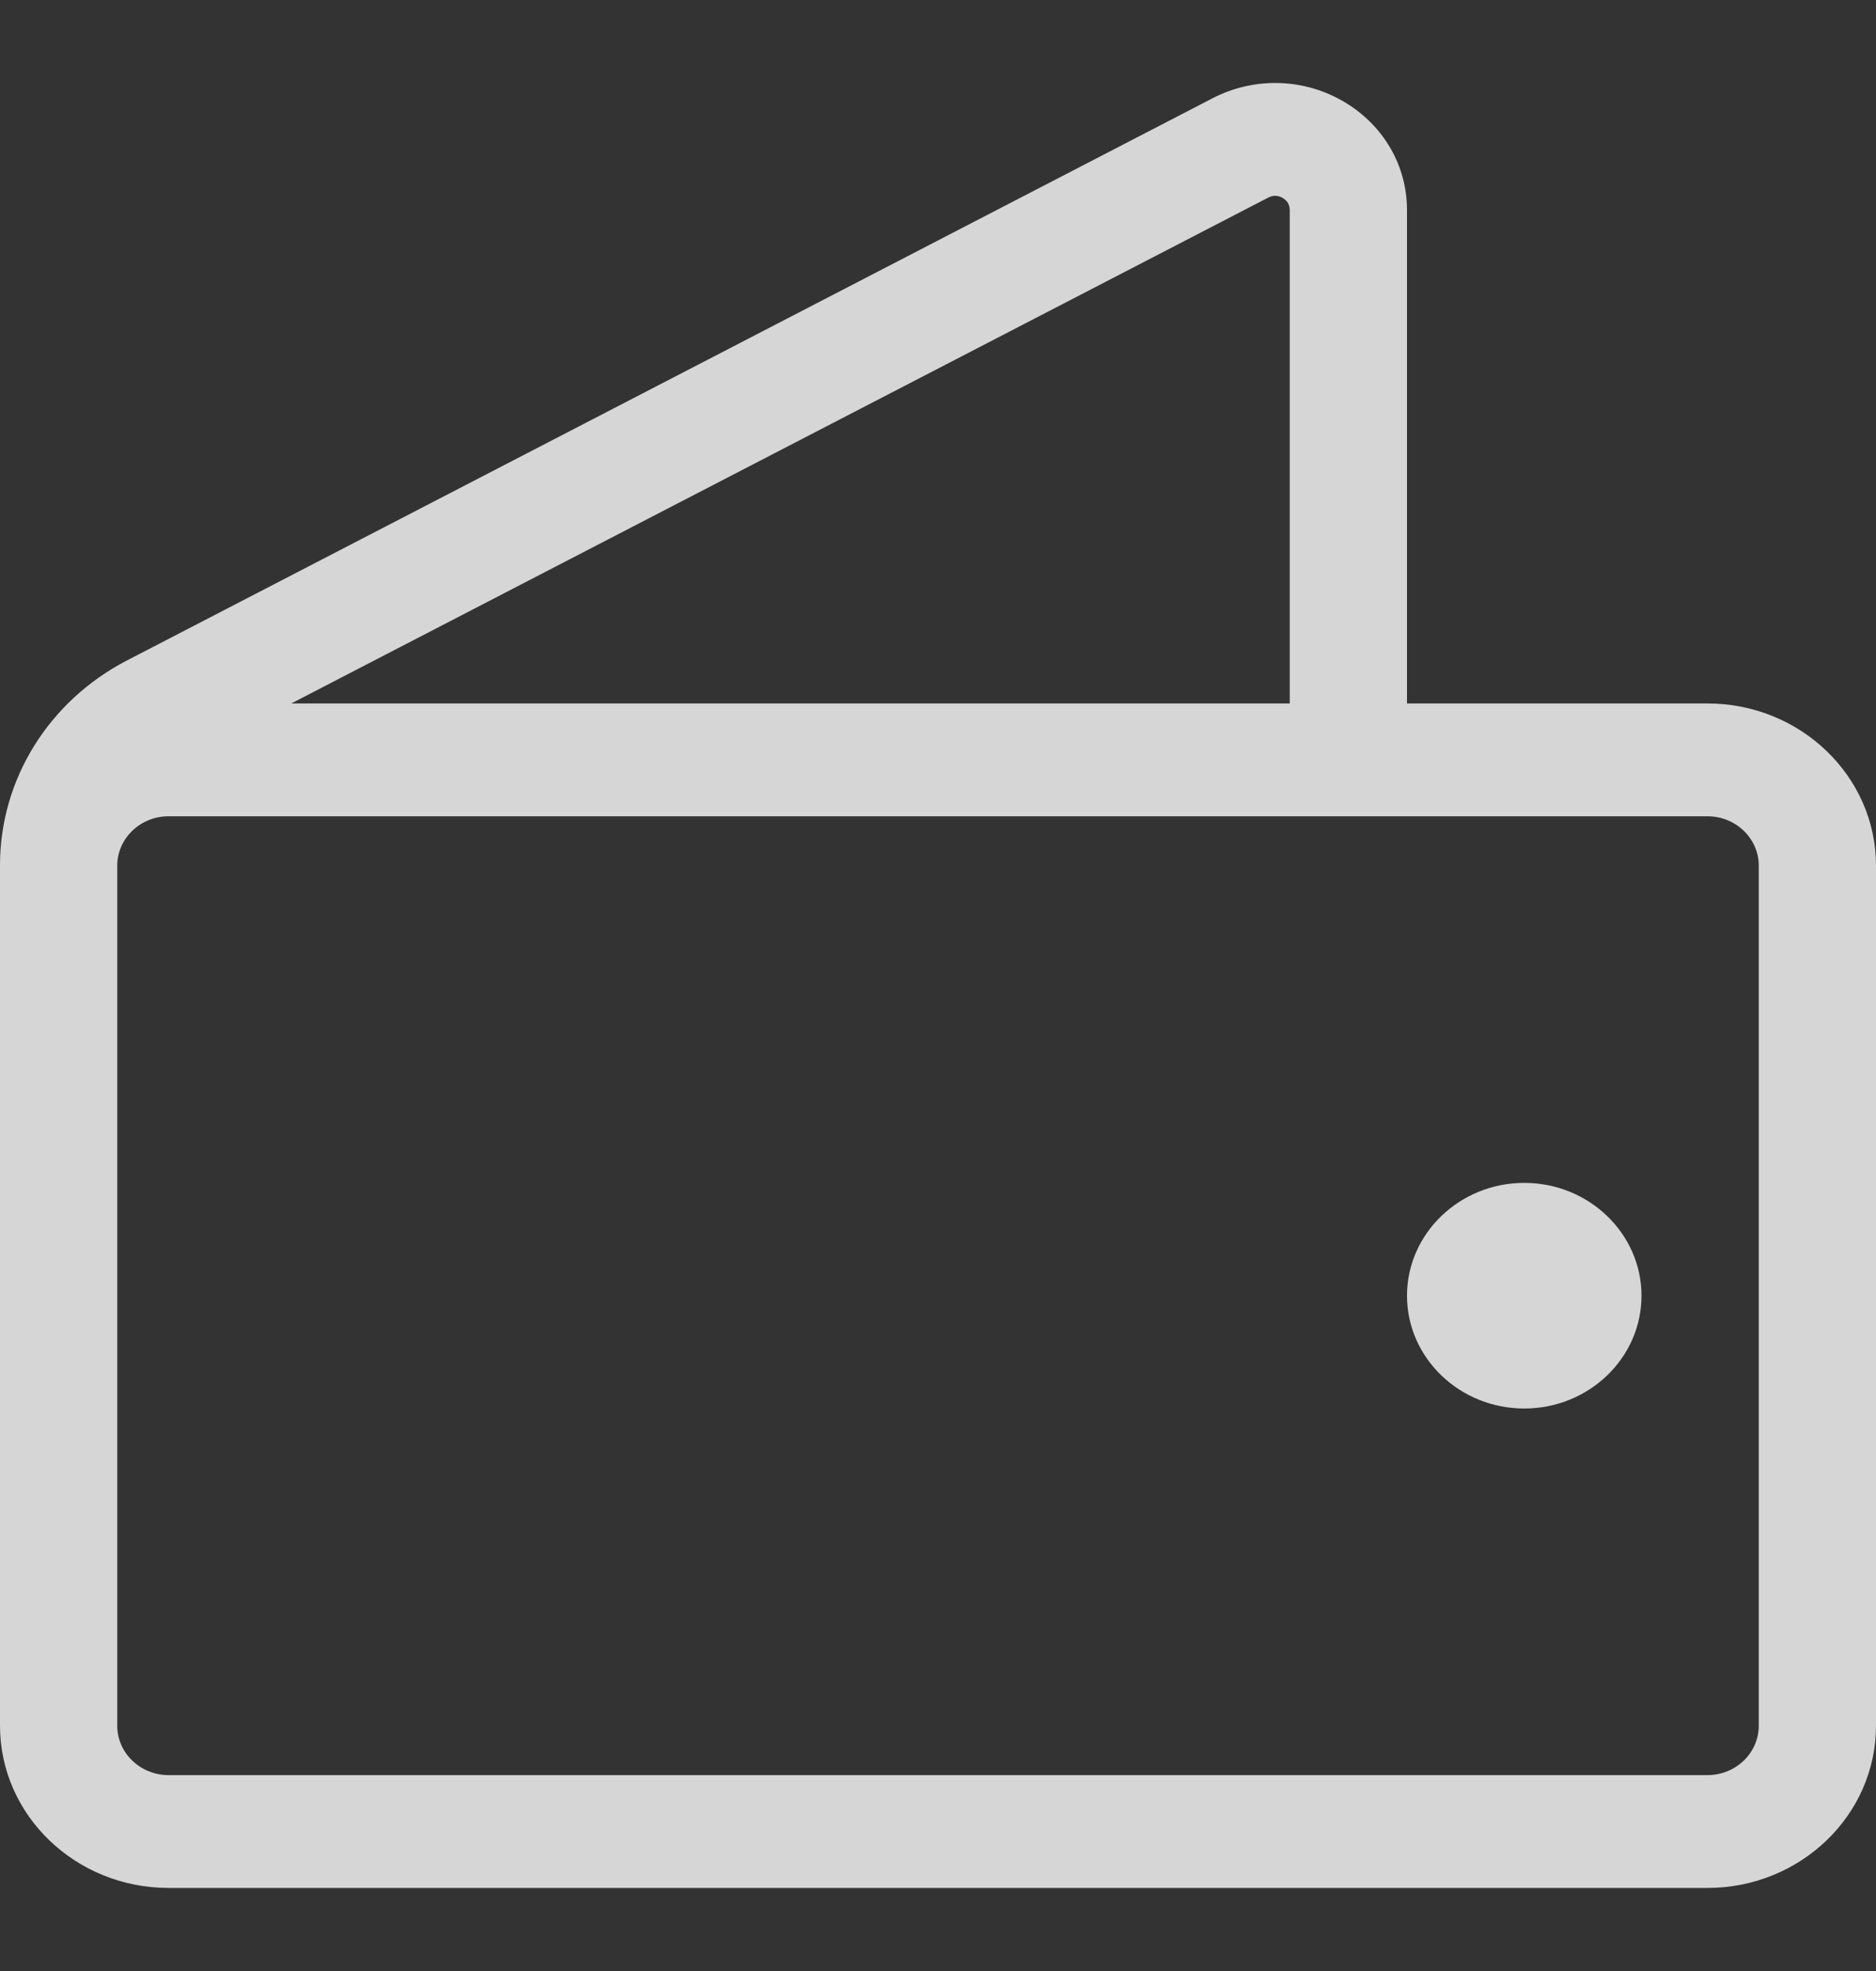 <svg width="20" height="21" viewBox="0 0 20 21" fill="none" xmlns="http://www.w3.org/2000/svg">
<rect x="0" y="0" width="20" height="21" fill="#333333" stroke="none"/>
<path d="M18.203 7.495H15V2.238C15 1.765 14.751 1.336 14.333 1.087C13.916 0.839 13.404 0.817 12.965 1.028C12.959 1.031 12.954 1.034 12.948 1.036L1.355 7.036C0.52 7.468 0 8.304 0 9.217V9.223V9.598V18.387C0 19.34 0.806 20.115 1.797 20.115H18.203C19.194 20.115 20 19.34 20 18.387V9.223C20 8.27 19.194 7.495 18.203 7.495ZM13.529 2.101C13.591 2.073 13.643 2.09 13.676 2.11C13.71 2.13 13.75 2.168 13.75 2.238V7.495H3.105L13.529 2.101ZM18.75 18.387C18.75 18.677 18.505 18.913 18.203 18.913H1.797C1.496 18.913 1.25 18.677 1.25 18.387V9.598V9.223C1.25 8.933 1.496 8.697 1.797 8.697H18.203C18.505 8.697 18.75 8.933 18.75 9.223V18.387Z" fill="white" fill-opacity="0.8"/>
<path d="M16.25 15.007C15.561 15.007 15 14.468 15 13.805C15 13.143 15.561 12.603 16.25 12.603C16.939 12.603 17.5 13.143 17.5 13.805C17.5 14.468 16.939 15.007 16.25 15.007ZM16.25 13.805C16.25 13.806 16.25 13.806 16.25 13.806L16.25 13.805Z" fill="white" fill-opacity="0.8"/>
</svg>
